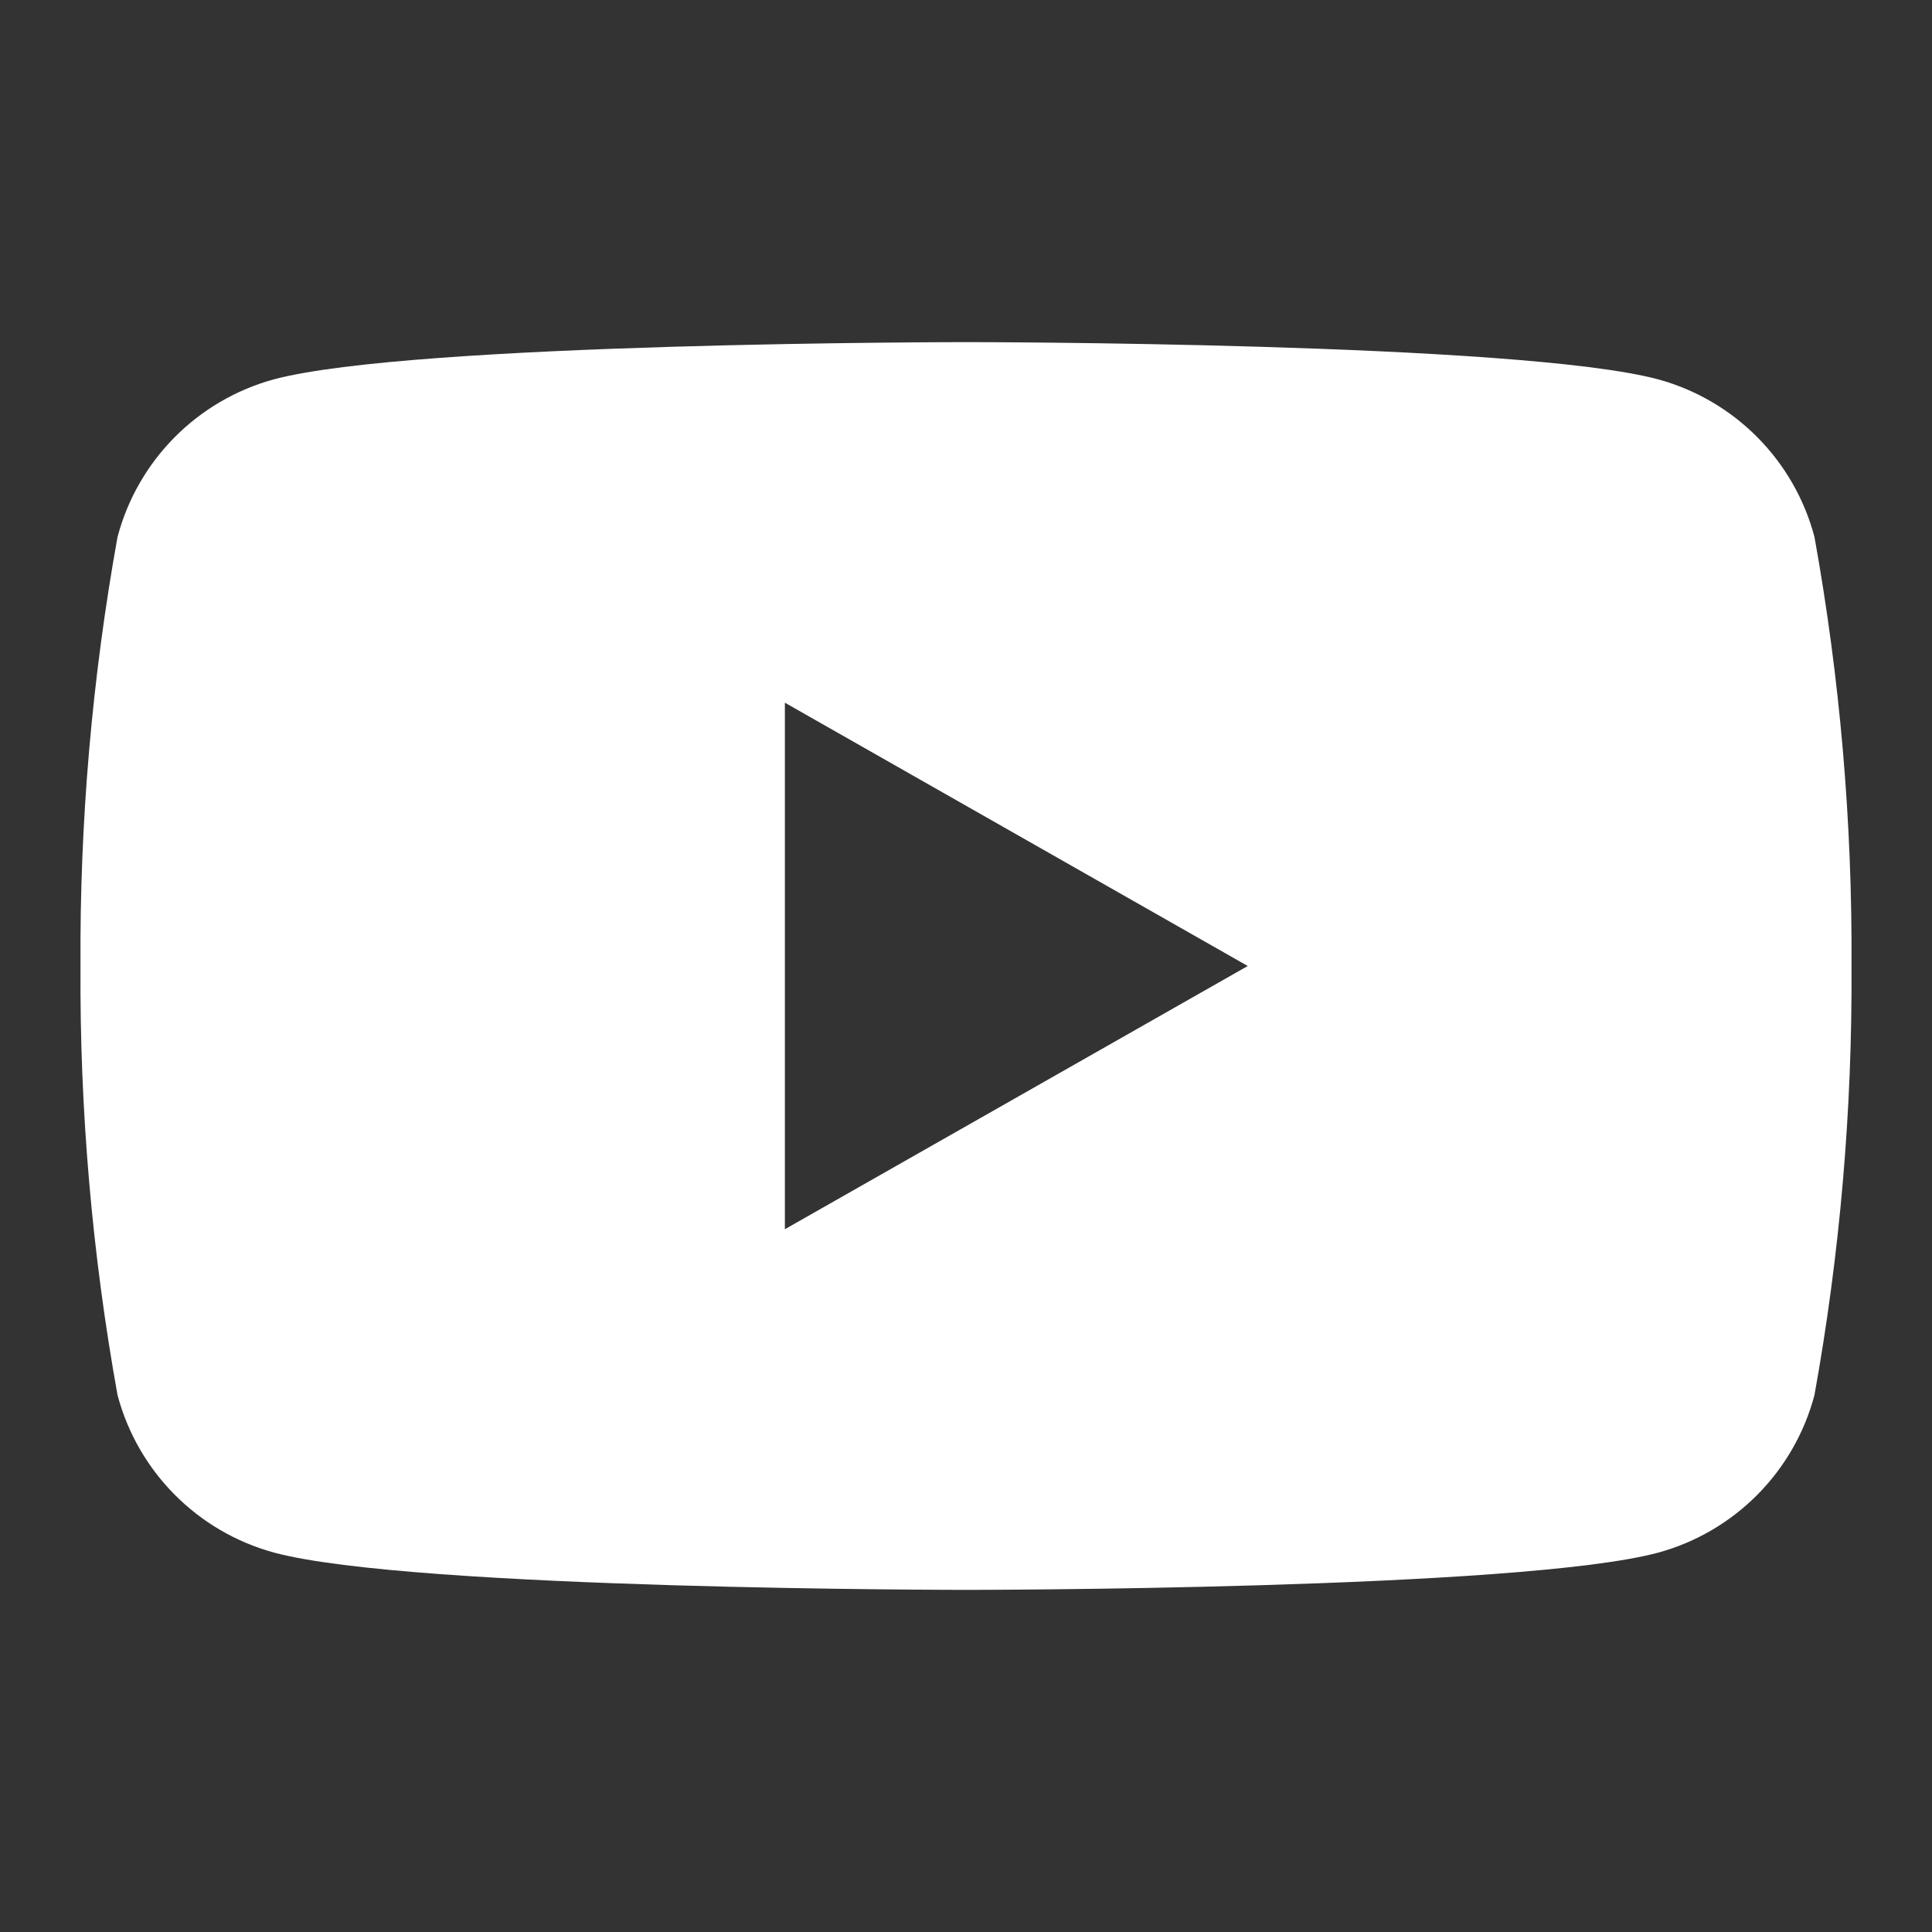 <svg xmlns="http://www.w3.org/2000/svg" fill="none" role="img" viewBox="0 0 24 24" width="24" height="24" data-icon="YoutubeStandard" aria-hidden="true" class="svg-icon svg-icon-youtube-logo">
	<rect x="0" y="0" width="24" height="24" fill="#333333" stroke="none"/>
	<path fill-rule="evenodd" clip-rule="evenodd" d="M22.54 6.67C22.288 5.719 21.549 4.973 20.6 4.713C18.88 4.25 12 4.25 12 4.25C12 4.25 5.12 4.25 3.4 4.713C2.451 4.973 1.712 5.719 1.46 6.67C1.143 8.429 0.989 10.213 1 12C0.989 13.787 1.143 15.571 1.46 17.33C1.713 18.282 2.454 19.028 3.405 19.287C5.12 19.75 12.005 19.75 12.005 19.75C12.005 19.75 18.885 19.75 20.6 19.287C21.549 19.027 22.288 18.281 22.54 17.33C22.857 15.571 23.011 13.787 23 12C23.011 10.213 22.857 8.429 22.54 6.67ZM9.75 15.27V8.729L15.5 12L9.75 15.27Z" fill="white">
	</path>
</svg>
